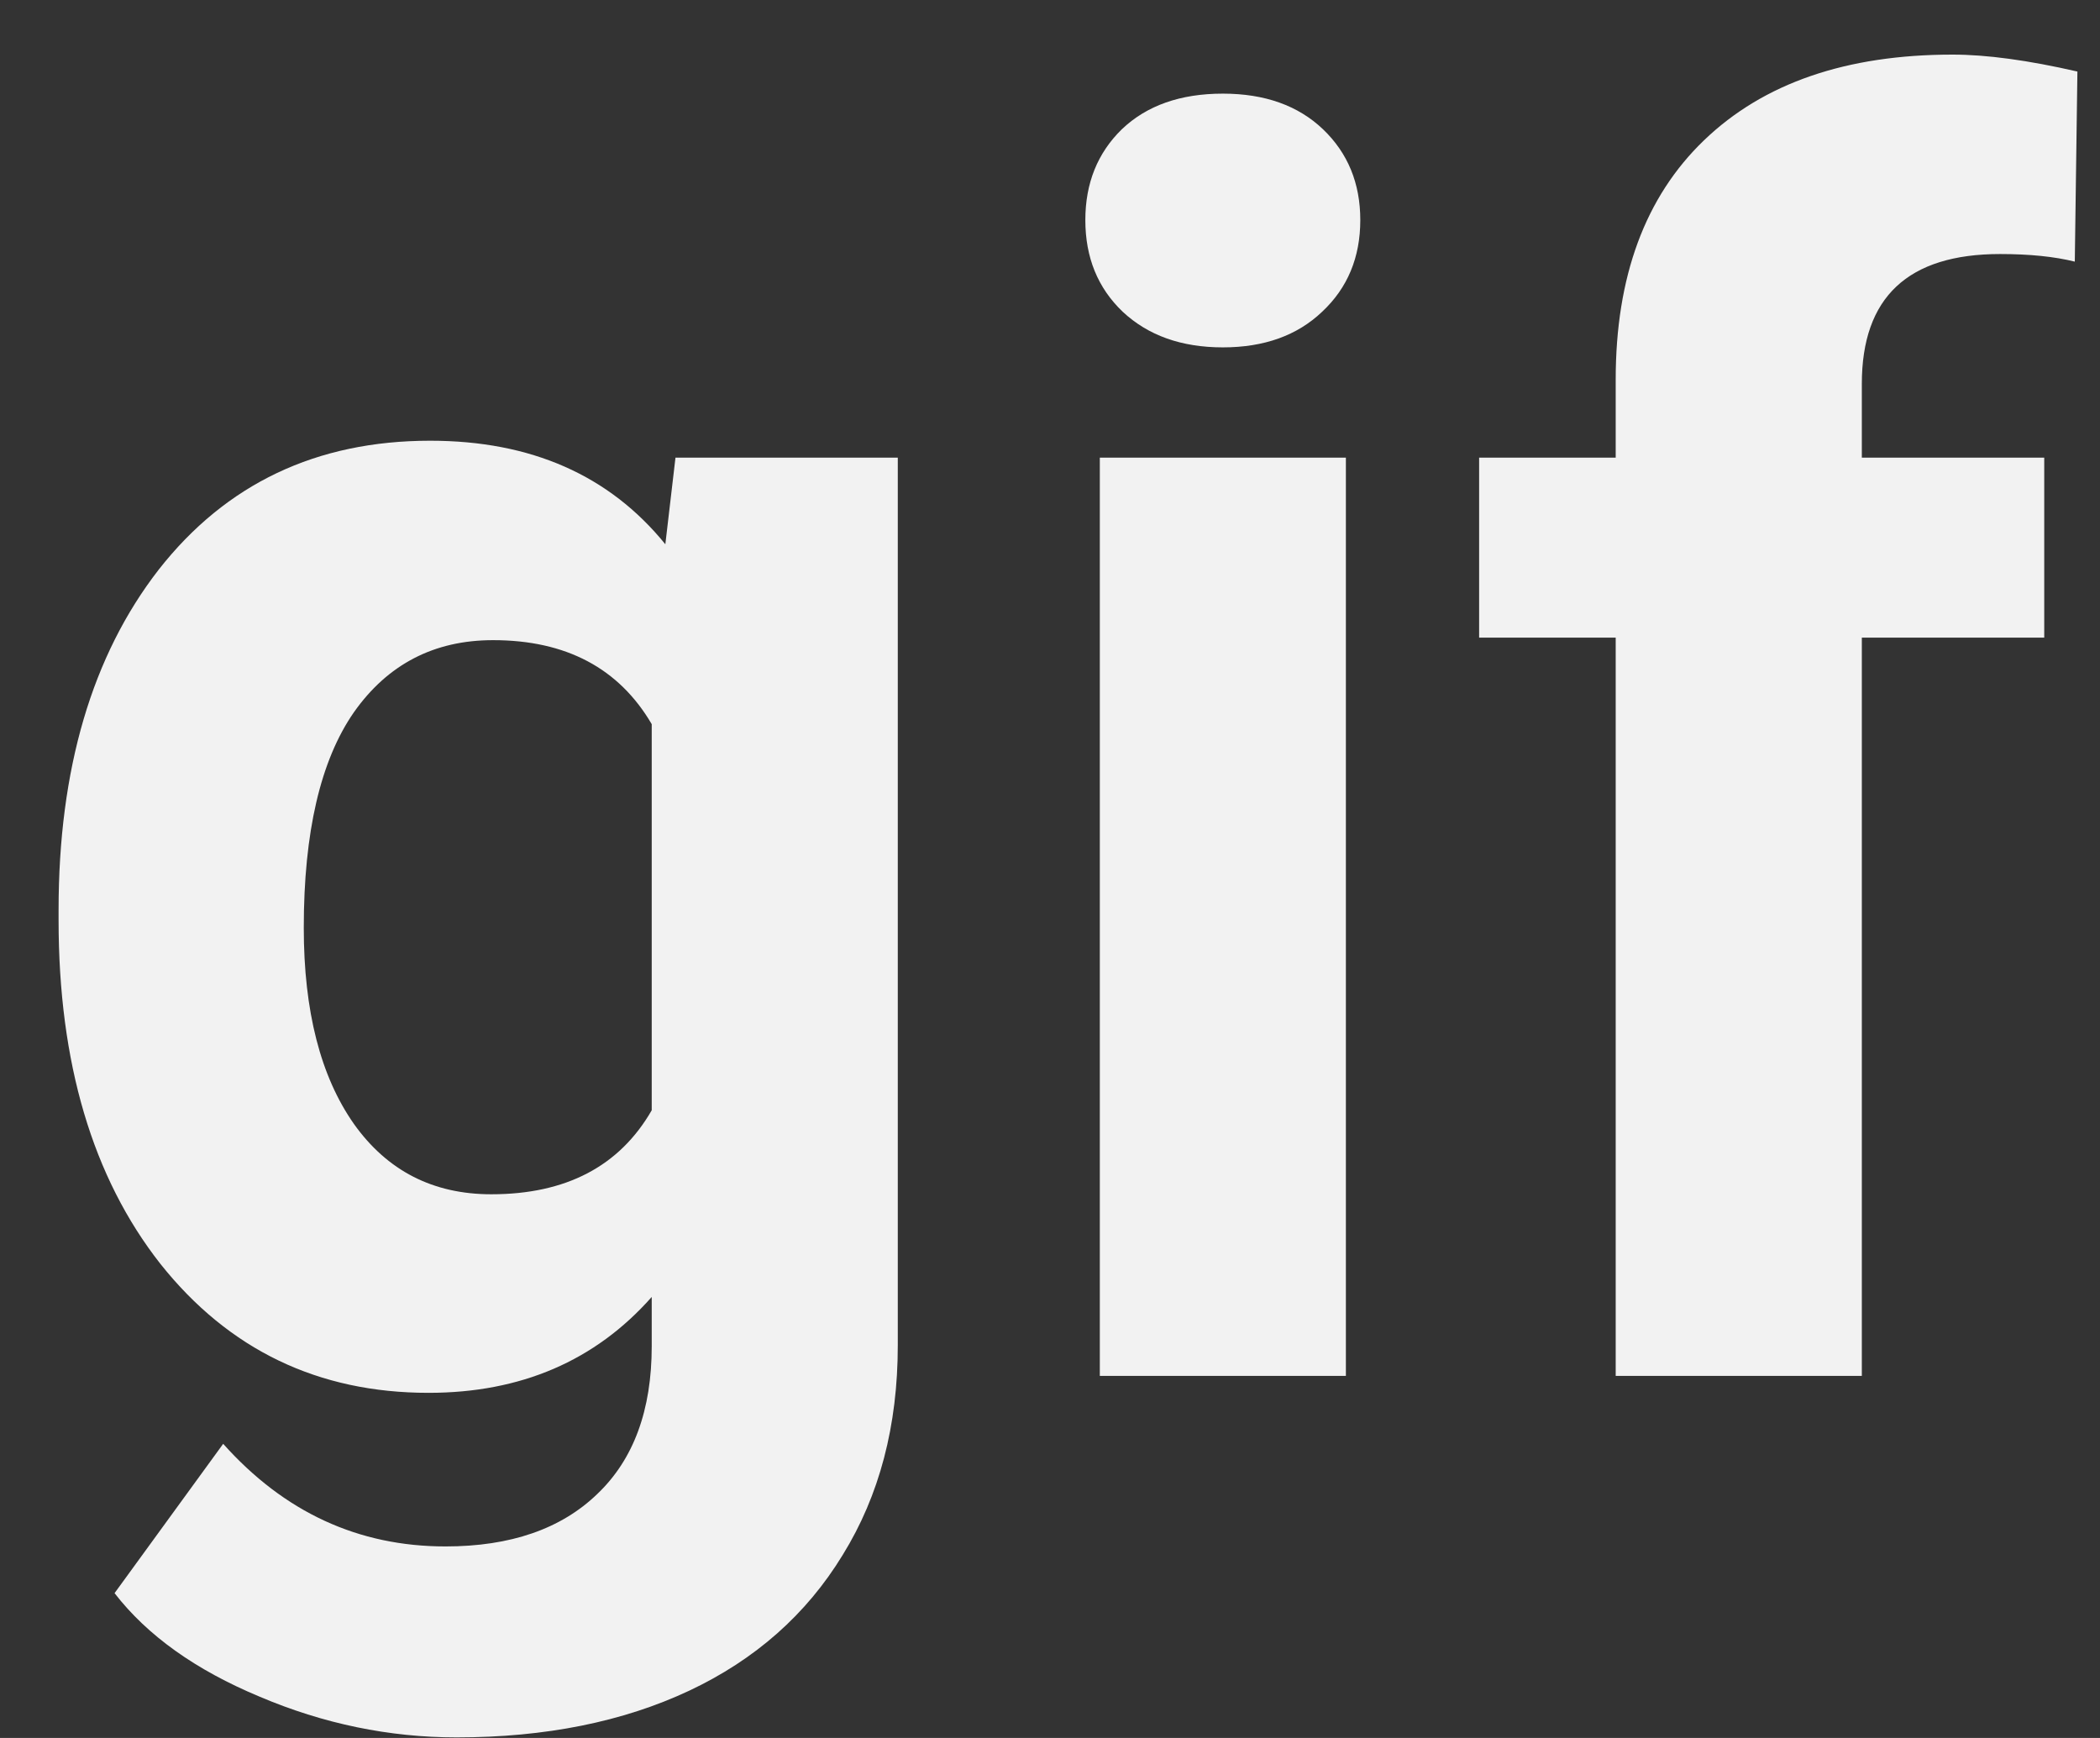<svg width="29" height="24" viewBox="0 0 29 24" fill="none" xmlns="http://www.w3.org/2000/svg">
<rect x="0" y="0" width="29" height="24" fill="#333333" stroke="none"/>
<path d="M0.809 12.566C0.809 10.621 1.27 9.055 2.191 7.867C3.121 6.68 4.371 6.086 5.941 6.086C7.332 6.086 8.414 6.562 9.188 7.516L9.328 6.32H12.398V18.578C12.398 19.688 12.145 20.652 11.637 21.473C11.137 22.293 10.43 22.918 9.516 23.348C8.602 23.777 7.531 23.992 6.305 23.992C5.375 23.992 4.469 23.805 3.586 23.43C2.703 23.062 2.035 22.586 1.582 22L3.082 19.938C3.926 20.883 4.949 21.355 6.152 21.355C7.051 21.355 7.75 21.113 8.25 20.629C8.75 20.152 9 19.473 9 18.59V17.91C8.219 18.793 7.191 19.234 5.918 19.234C4.395 19.234 3.16 18.641 2.215 17.453C1.277 16.258 0.809 14.676 0.809 12.707V12.566ZM4.195 12.812C4.195 13.961 4.426 14.863 4.887 15.52C5.348 16.168 5.98 16.492 6.785 16.492C7.816 16.492 8.555 16.105 9 15.332V10C8.547 9.227 7.816 8.84 6.809 8.84C5.996 8.84 5.355 9.172 4.887 9.836C4.426 10.5 4.195 11.492 4.195 12.812ZM18.586 19H15.188V6.32H18.586V19ZM14.988 3.039C14.988 2.531 15.156 2.113 15.492 1.785C15.836 1.457 16.301 1.293 16.887 1.293C17.465 1.293 17.926 1.457 18.27 1.785C18.613 2.113 18.785 2.531 18.785 3.039C18.785 3.555 18.609 3.977 18.258 4.305C17.914 4.633 17.457 4.797 16.887 4.797C16.316 4.797 15.855 4.633 15.504 4.305C15.16 3.977 14.988 3.555 14.988 3.039ZM22.312 19V8.805H20.426V6.32H22.312V5.242C22.312 3.82 22.719 2.719 23.531 1.938C24.352 1.148 25.496 0.754 26.965 0.754C27.434 0.754 28.008 0.832 28.688 0.988L28.652 3.613C28.371 3.543 28.027 3.508 27.621 3.508C26.348 3.508 25.711 4.105 25.711 5.301V6.32H28.23V8.805H25.711V19H22.312Z" fill="#F2F2F2"/>
</svg>
